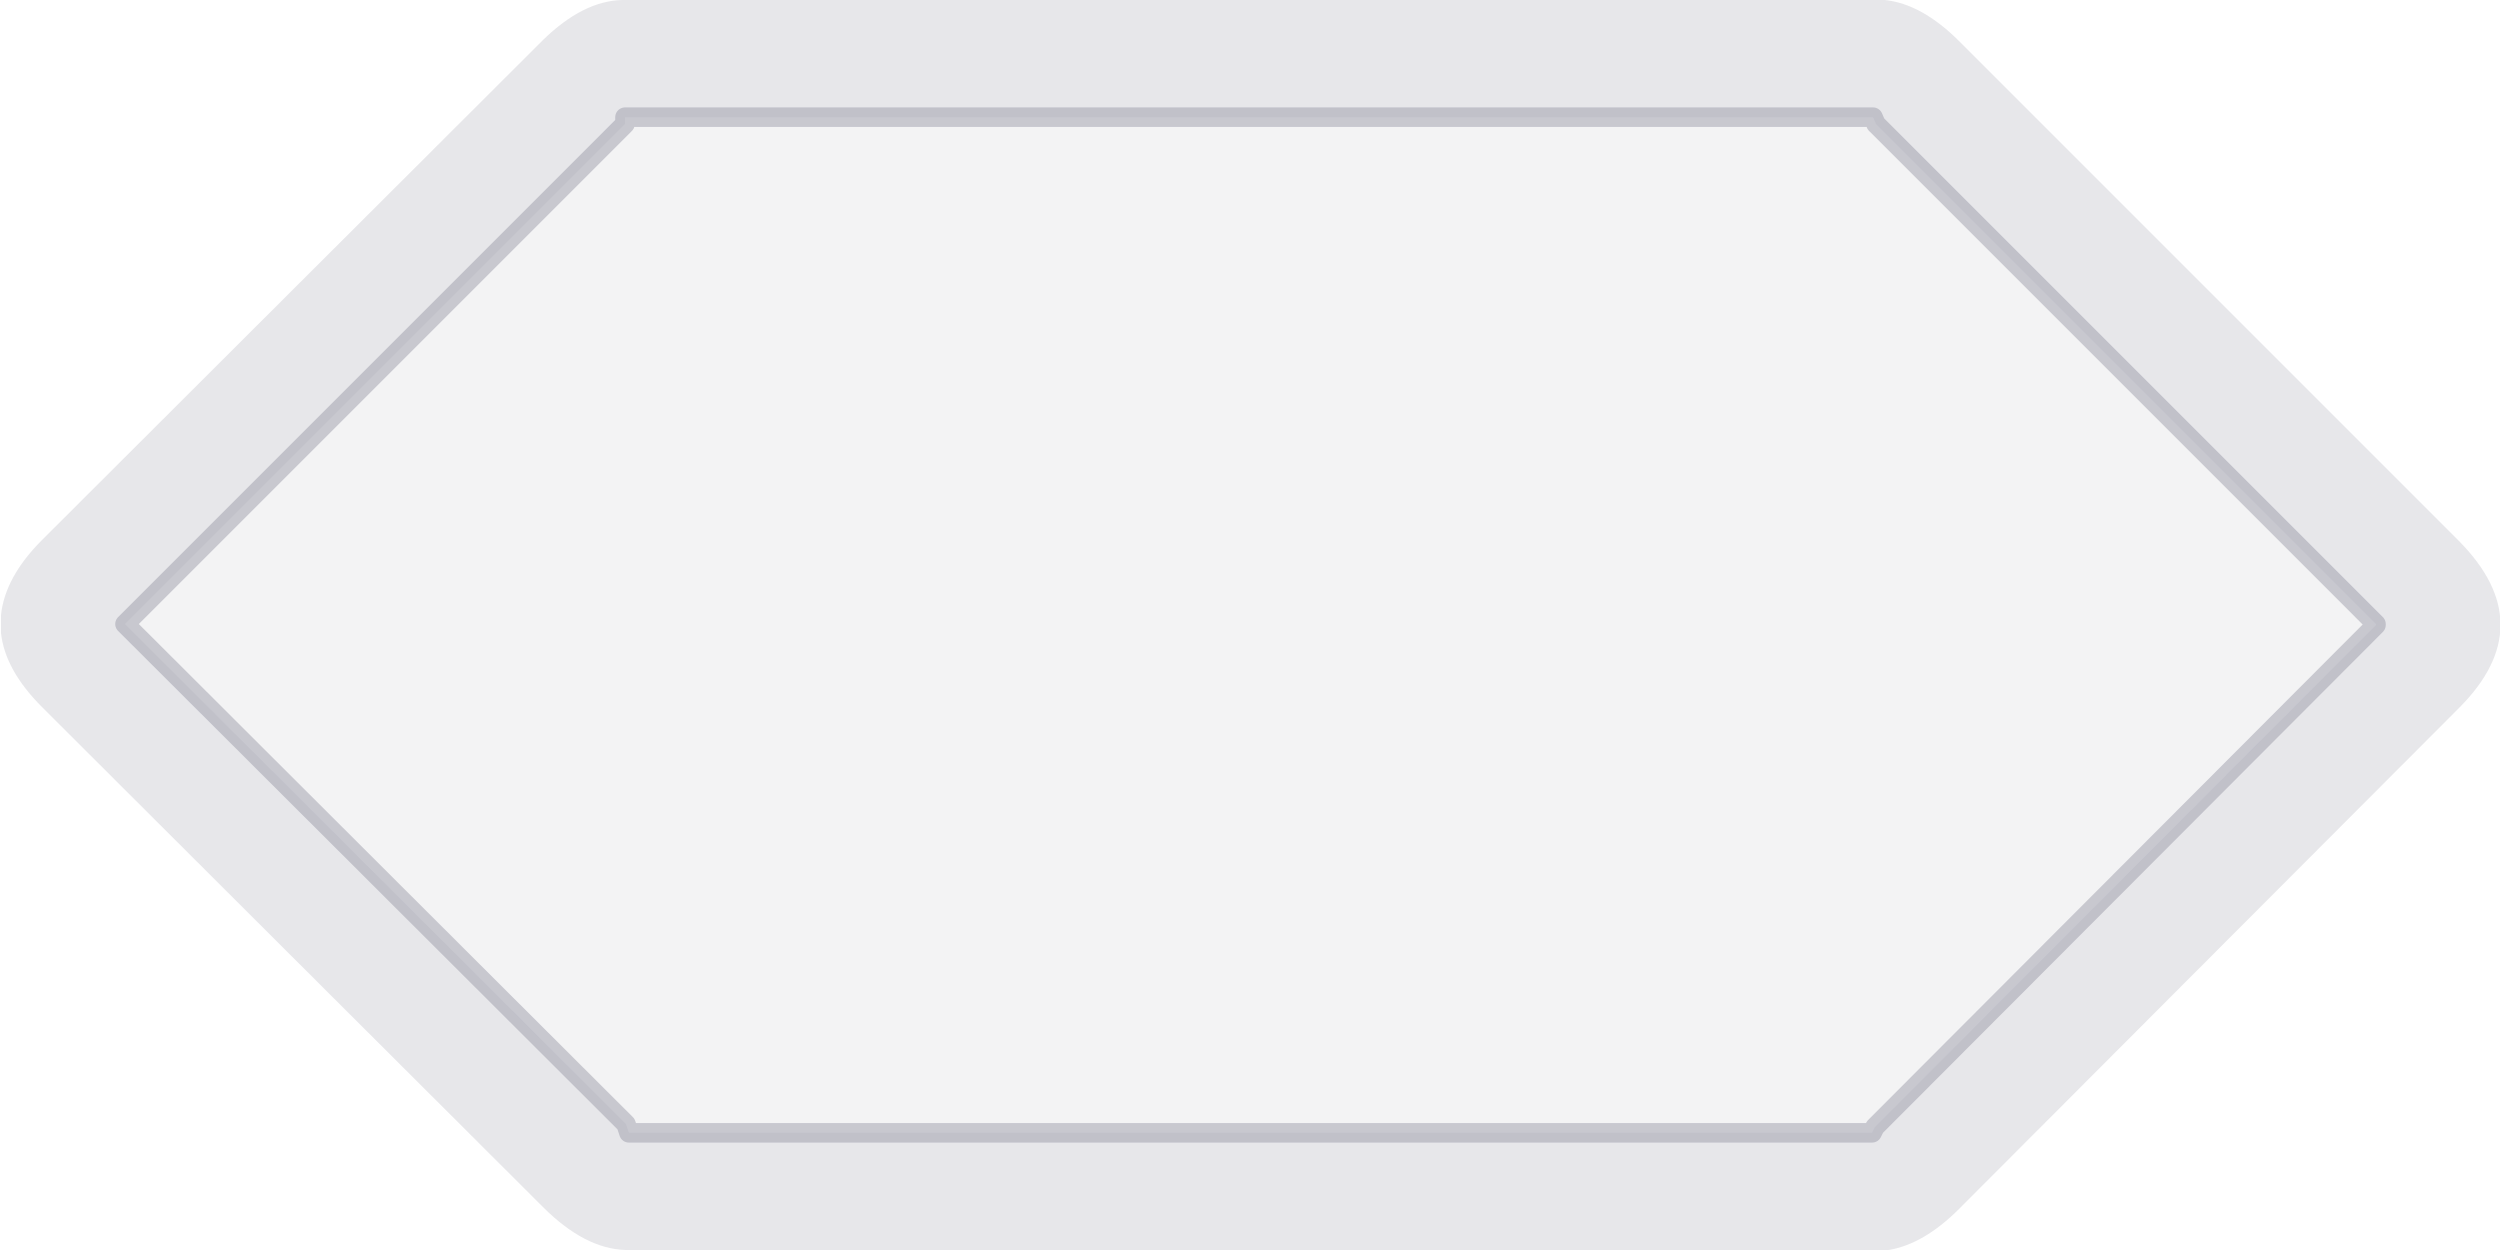 <svg width="128" height="64" xmlns="http://www.w3.org/2000/svg" xmlns:xlink="http://www.w3.org/1999/xlink">
  <defs/>
  <g>
    <path stroke="none" fill="#878798" fill-opacity="0.2" d="M32 6 L32 6.35 6.4 31.95 32.05 57.55 32.2 58 95.85 58 96 57.7 121.65 32 121.65 31.95 96.05 6.35 95.9 6 32 6 M100.3 2.1 L125.9 27.7 Q130.15 32 125.9 36.25 L100.3 61.9 Q98.5 63.7 96.7 64 L96.05 64.05 96.05 64 32.05 64 Q29.95 63.95 27.8 61.8 L2.15 36.2 Q0.25 34.3 0.05 32.4 L0.05 31.5 Q0.25 29.55 2.15 27.65 L27.8 2.05 Q29.85 0.05 31.85 0 L32.05 0 96.05 0 96.5 0 Q98.4 0.2 100.3 2.1"/>
    <path stroke="none" fill="#878798" fill-opacity="0.098" d="M32 6 L95.9 6 96.05 6.35 121.65 31.95 121.65 32 96 57.7 95.85 58 32.2 58 32.05 57.55 6.4 31.95 32 6.35 32 6"/>
    <path fill="none" stroke="#878798" stroke-width="1" stroke-opacity="0.4" stroke-linecap="round" stroke-linejoin="round" d="M32 6 L95.9 6 96.05 6.35 121.65 31.95 121.65 32 96 57.7 95.85 58 32.2 58 32.05 57.55 6.4 31.95 32 6.35 32 6"/>
  </g>
</svg>